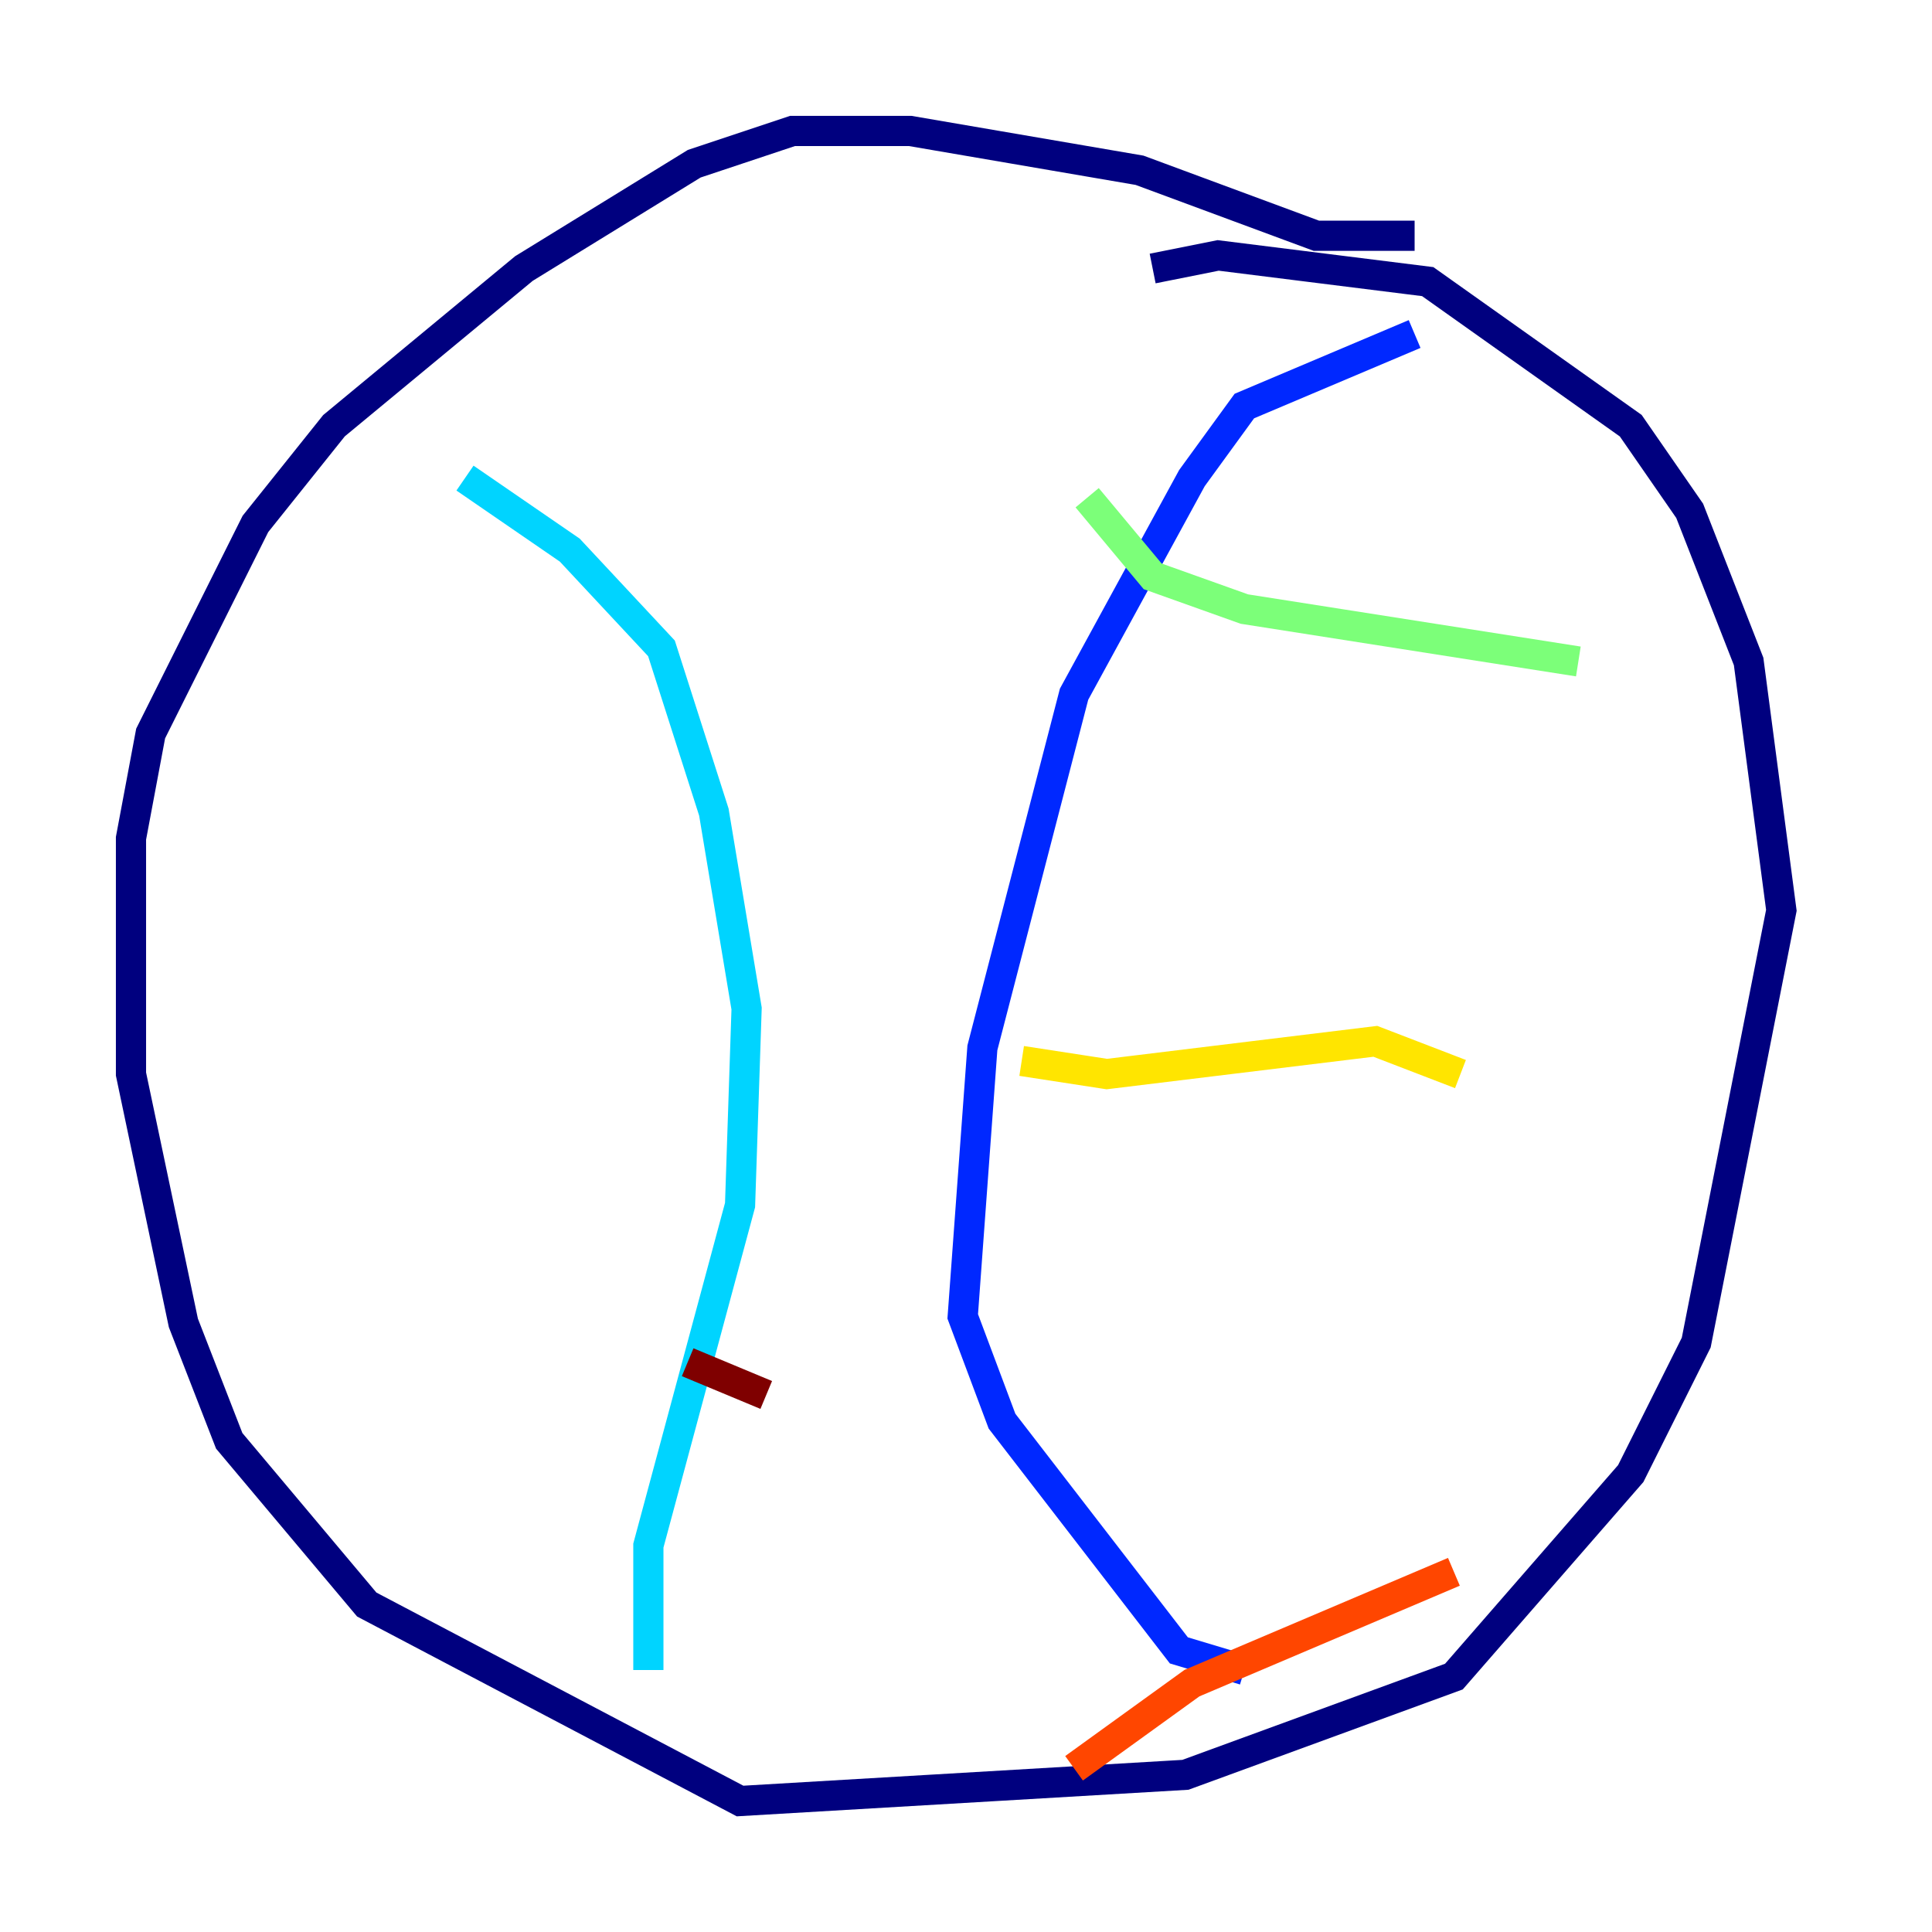 <?xml version="1.0" encoding="utf-8" ?>
<svg baseProfile="tiny" height="128" version="1.2" viewBox="0,0,128,128" width="128" xmlns="http://www.w3.org/2000/svg" xmlns:ev="http://www.w3.org/2001/xml-events" xmlns:xlink="http://www.w3.org/1999/xlink"><defs /><polyline fill="none" points="93.722,15.62 87.214,15.62 75.498,11.281 60.312,8.678 52.502,8.678 45.993,10.848 34.712,17.79 22.129,28.203 16.922,34.712 9.98,48.597 8.678,55.539 8.678,71.159 12.149,87.647 15.186,95.458 24.298,106.305 49.031,119.322 78.536,117.586 96.325,111.078 108.041,97.627 112.38,88.949 118.02,60.312 115.851,43.824 111.946,33.844 108.041,28.203 94.59,18.658 80.705,16.922 76.366,17.79" stroke="#00007f" stroke-width="2" /><polyline fill="none" points="93.722,22.129 82.441,26.902 78.969,31.675 71.159,45.993 65.085,69.424 63.783,87.214 66.386,94.156 78.102,109.342 82.441,110.644" stroke="#0028ff" stroke-width="2" /><polyline fill="none" points="30.807,31.675 37.749,36.447 43.824,42.956 47.295,53.803 49.464,66.82 49.031,79.837 42.956,102.4 42.956,110.644" stroke="#00d4ff" stroke-width="2" /><polyline fill="none" points="72.027,32.976 76.366,38.183 82.441,40.352 104.57,43.824" stroke="#7cff79" stroke-width="2" /><polyline fill="none" points="67.688,70.291 73.329,71.159 91.119,68.99 96.759,71.159" stroke="#ffe500" stroke-width="2" /><polyline fill="none" points="71.159,117.153 78.969,111.512 96.325,104.136" stroke="#ff4600" stroke-width="2" /><polyline fill="none" points="45.559,90.251 50.766,92.42" stroke="#7f0000" stroke-width="2" /></svg>